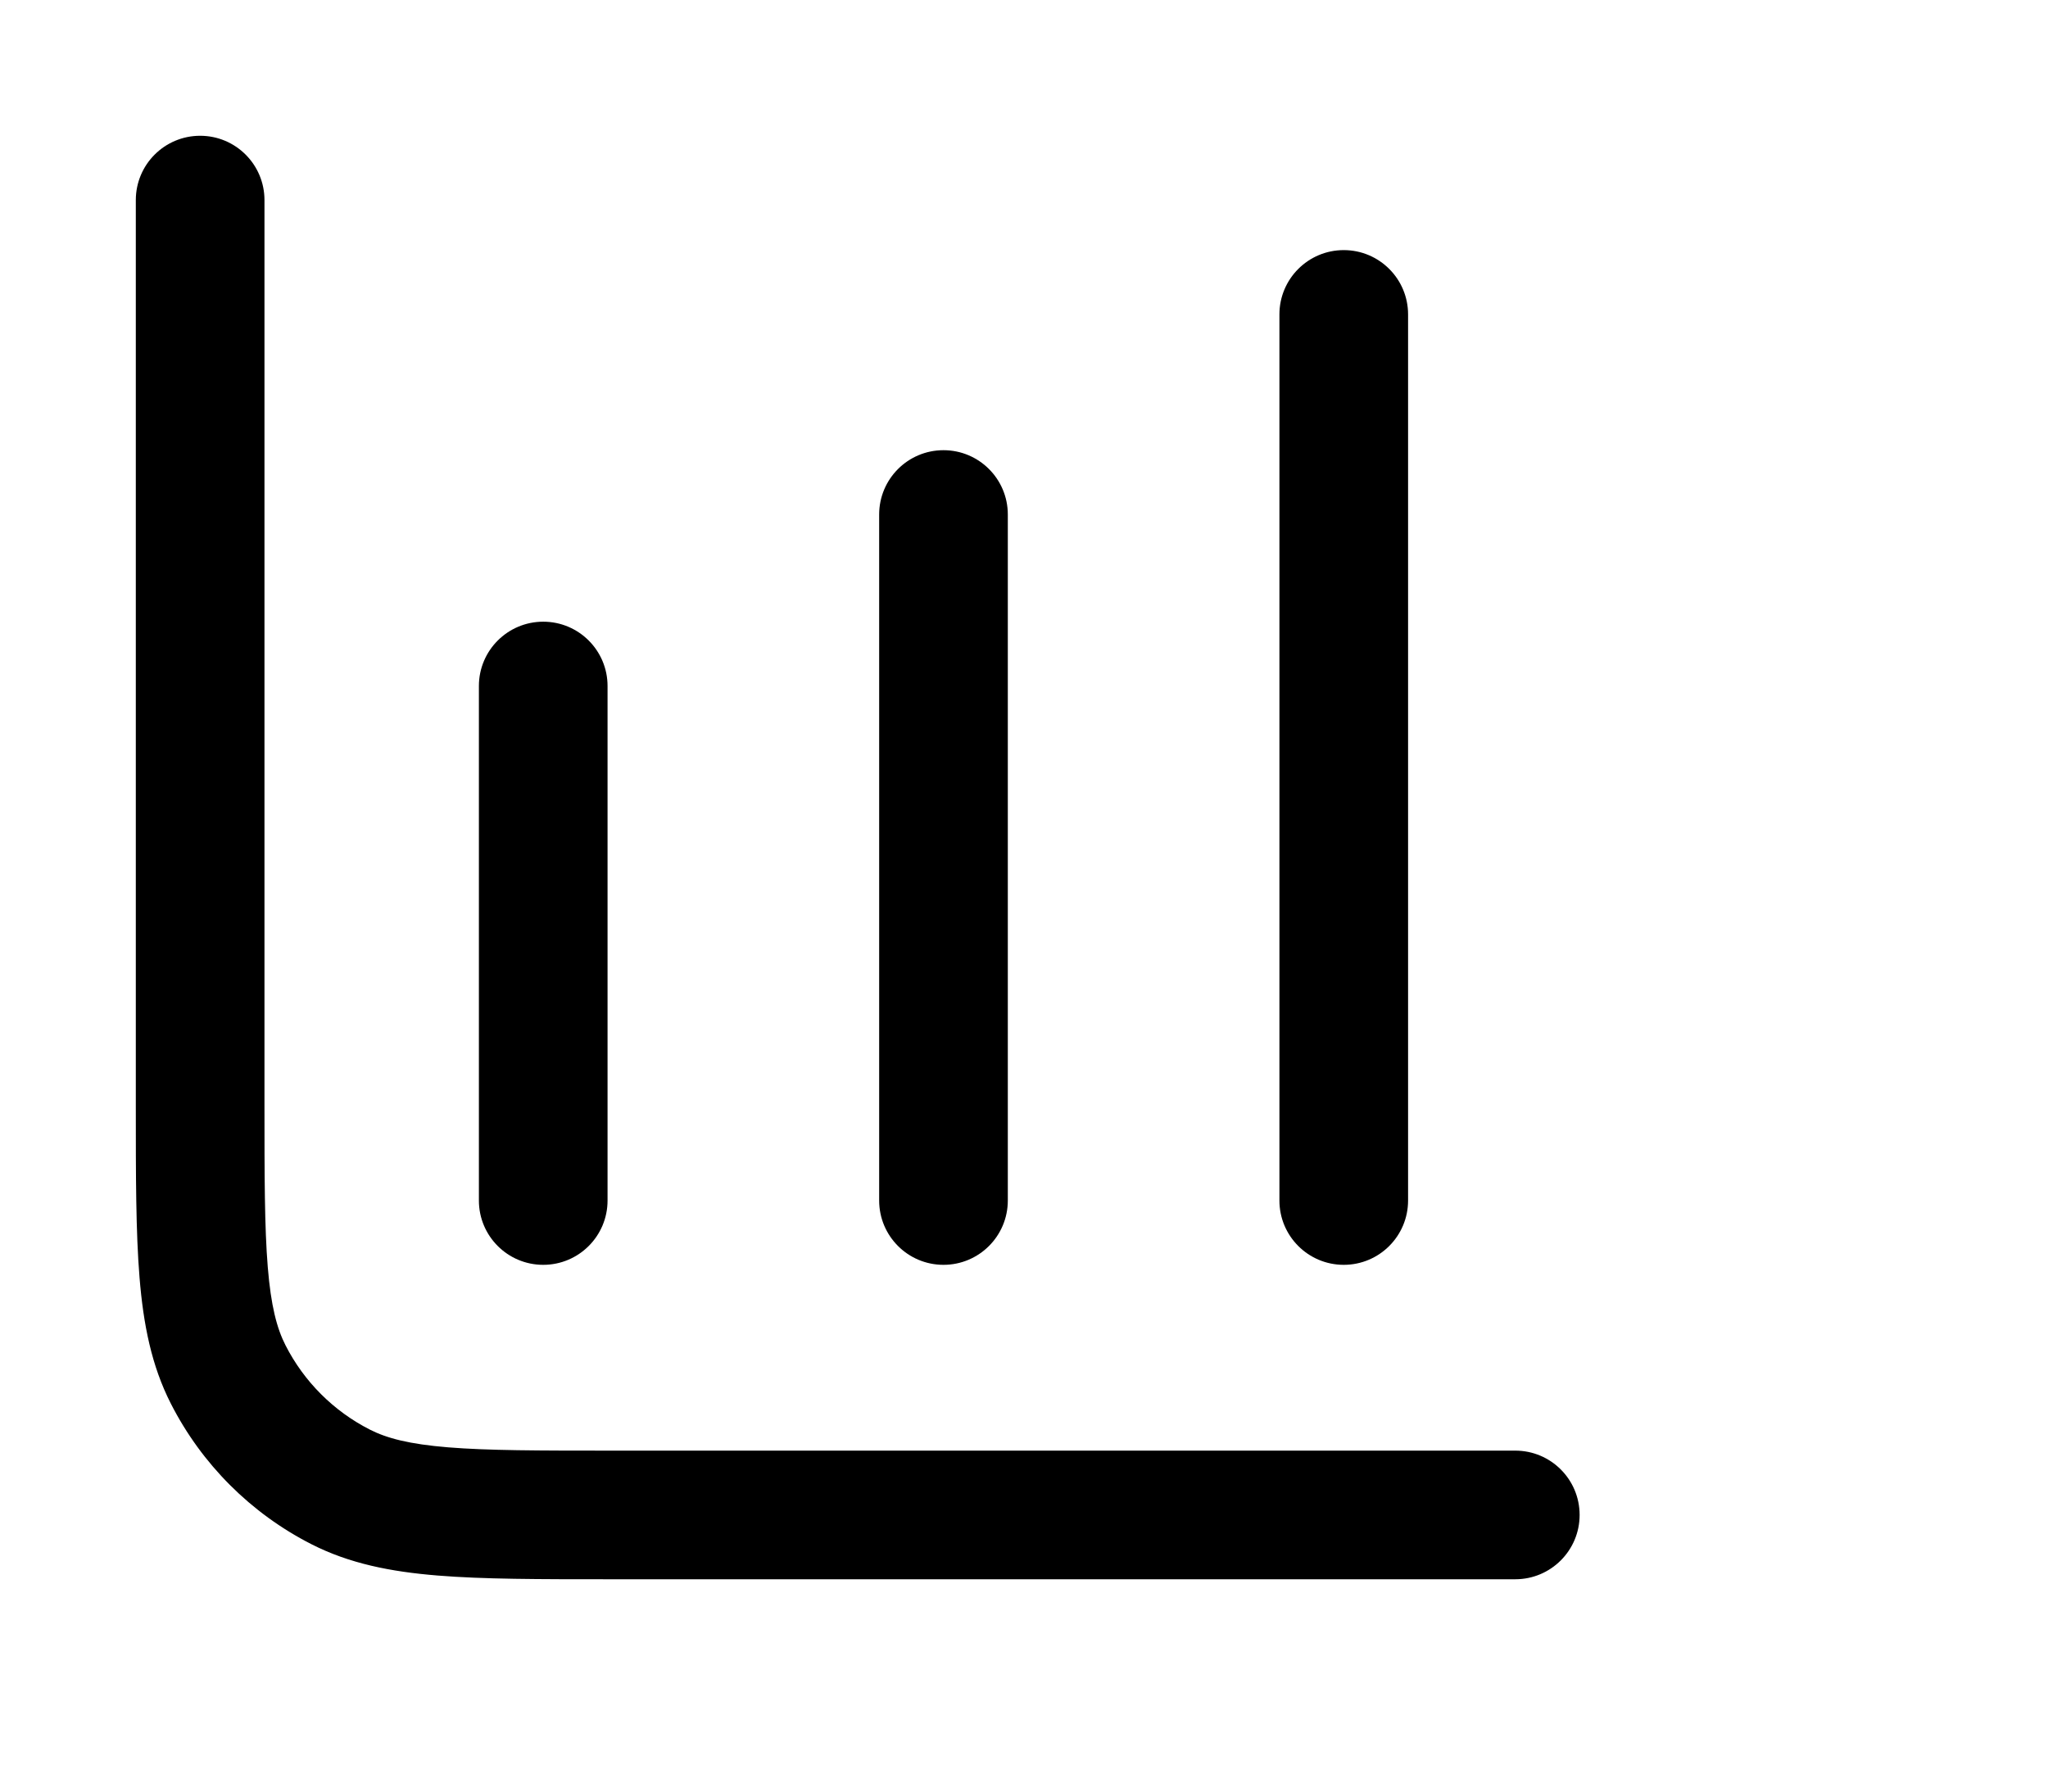 <?xml version="1.0" standalone="no"?><!DOCTYPE svg PUBLIC "-//W3C//DTD SVG 1.1//EN" "http://www.w3.org/Graphics/SVG/1.1/DTD/svg11.dtd"><svg t="1741240066155" class="icon" viewBox="0 0 1170 1024" version="1.1" xmlns="http://www.w3.org/2000/svg" p-id="7491" xmlns:xlink="http://www.w3.org/1999/xlink" width="228.516" height="200">
<path d="M151.088 114.334C151.088 94.037 134.635 77.584 114.338 77.584C94.041 77.584 77.588 94.037 77.588 114.334V632.04C77.587 671.869 77.587 703.997 79.713 730.009C81.901 756.791 86.525 780.318 97.616 802.088C115.232 836.661 143.343 864.773 177.917 882.392C199.684 893.48 223.211 898.107 249.996 900.291C276.01 902.419 308.134 902.419 347.962 902.419H865.669C885.969 902.419 902.419 885.962 902.419 865.669C902.419 845.369 885.969 828.919 865.669 828.919H349.538C307.768 828.919 278.65 828.891 255.981 827.036C233.741 825.216 220.964 821.835 211.285 816.9C190.541 806.33 173.674 789.467 163.104 768.719C158.173 759.038 154.785 746.263 152.969 724.024C151.117 701.358 151.088 672.237 151.088 630.467V114.334Z" fill="black"/>
<path d="M502.254 686C502.254 706.3 518.708 722.75 539.004 722.75C559.301 722.75 575.754 706.3 575.754 686V294C575.754 273.703 559.301 257.25 539.004 257.25C518.708 257.25 502.254 273.703 502.254 294V686Z"/>
<path d="M767.669 722.75C747.376 722.75 730.919 706.3 730.919 686V179.667C730.919 159.37 747.376 142.917 767.669 142.917C787.969 142.917 804.419 159.37 804.419 179.667V686C804.419 706.3 787.969 722.75 767.669 722.75Z"/>
<path d="M273.588 686C273.588 706.3 290.042 722.75 310.338 722.75C330.635 722.75 347.088 706.3 347.088 686V392C347.088 371.704 330.635 355.25 310.338 355.25C290.042 355.25 273.588 371.704 273.588 392V686Z"/>
</svg>
